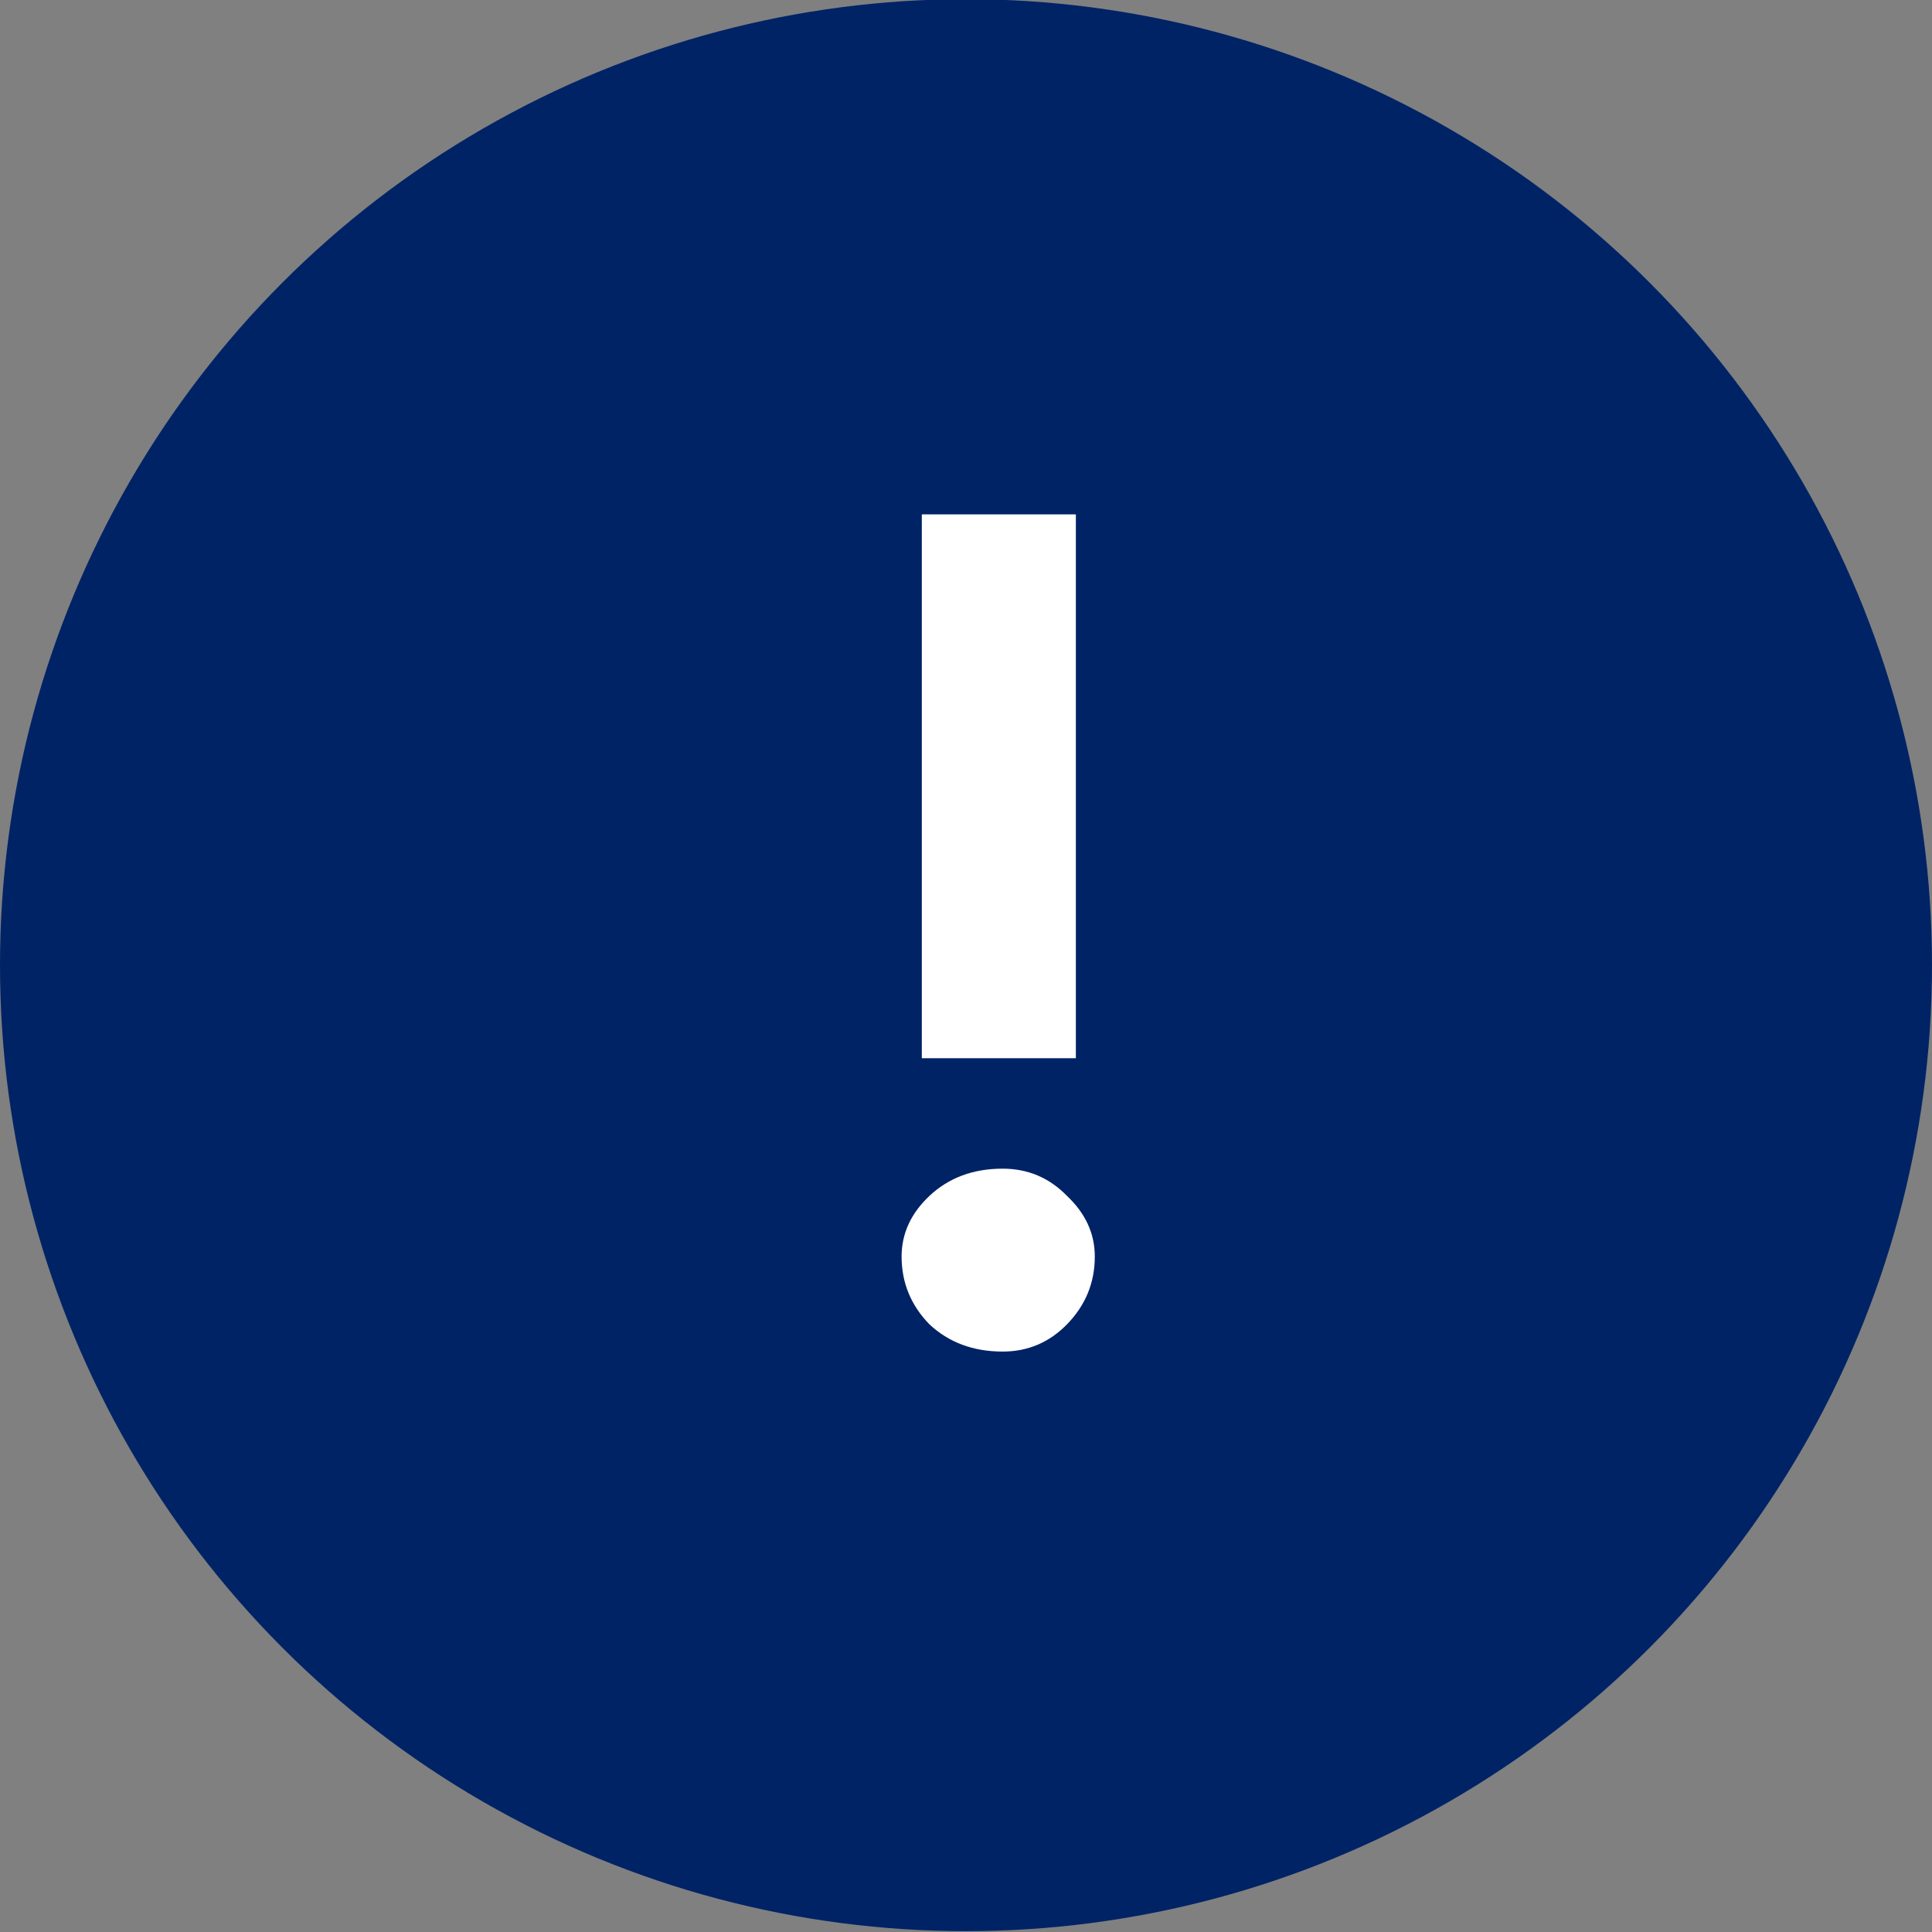 <svg width="30" height="30" viewBox="0 1 30 30" fill="none" xmlns="http://www.w3.org/2000/svg">
<rect x="0" y="1" width="30" height="30" fill="#808080" stroke="none"/>
<circle cx="15" cy="15.987" r="14" fill="#002366" stroke="#002366" stroke-width="2"/>
<path d="M16.706 17.432H14.314V8.987H16.706V17.432ZM14 20.512C14 20.155 14.144 19.842 14.431 19.571C14.732 19.288 15.111 19.147 15.569 19.147C15.961 19.147 16.294 19.288 16.569 19.571C16.856 19.842 17 20.155 17 20.512C17 20.917 16.856 21.268 16.569 21.563C16.294 21.845 15.961 21.987 15.569 21.987C15.111 21.987 14.732 21.845 14.431 21.563C14.144 21.268 14 20.917 14 20.512Z" fill="white"/>
</svg>
